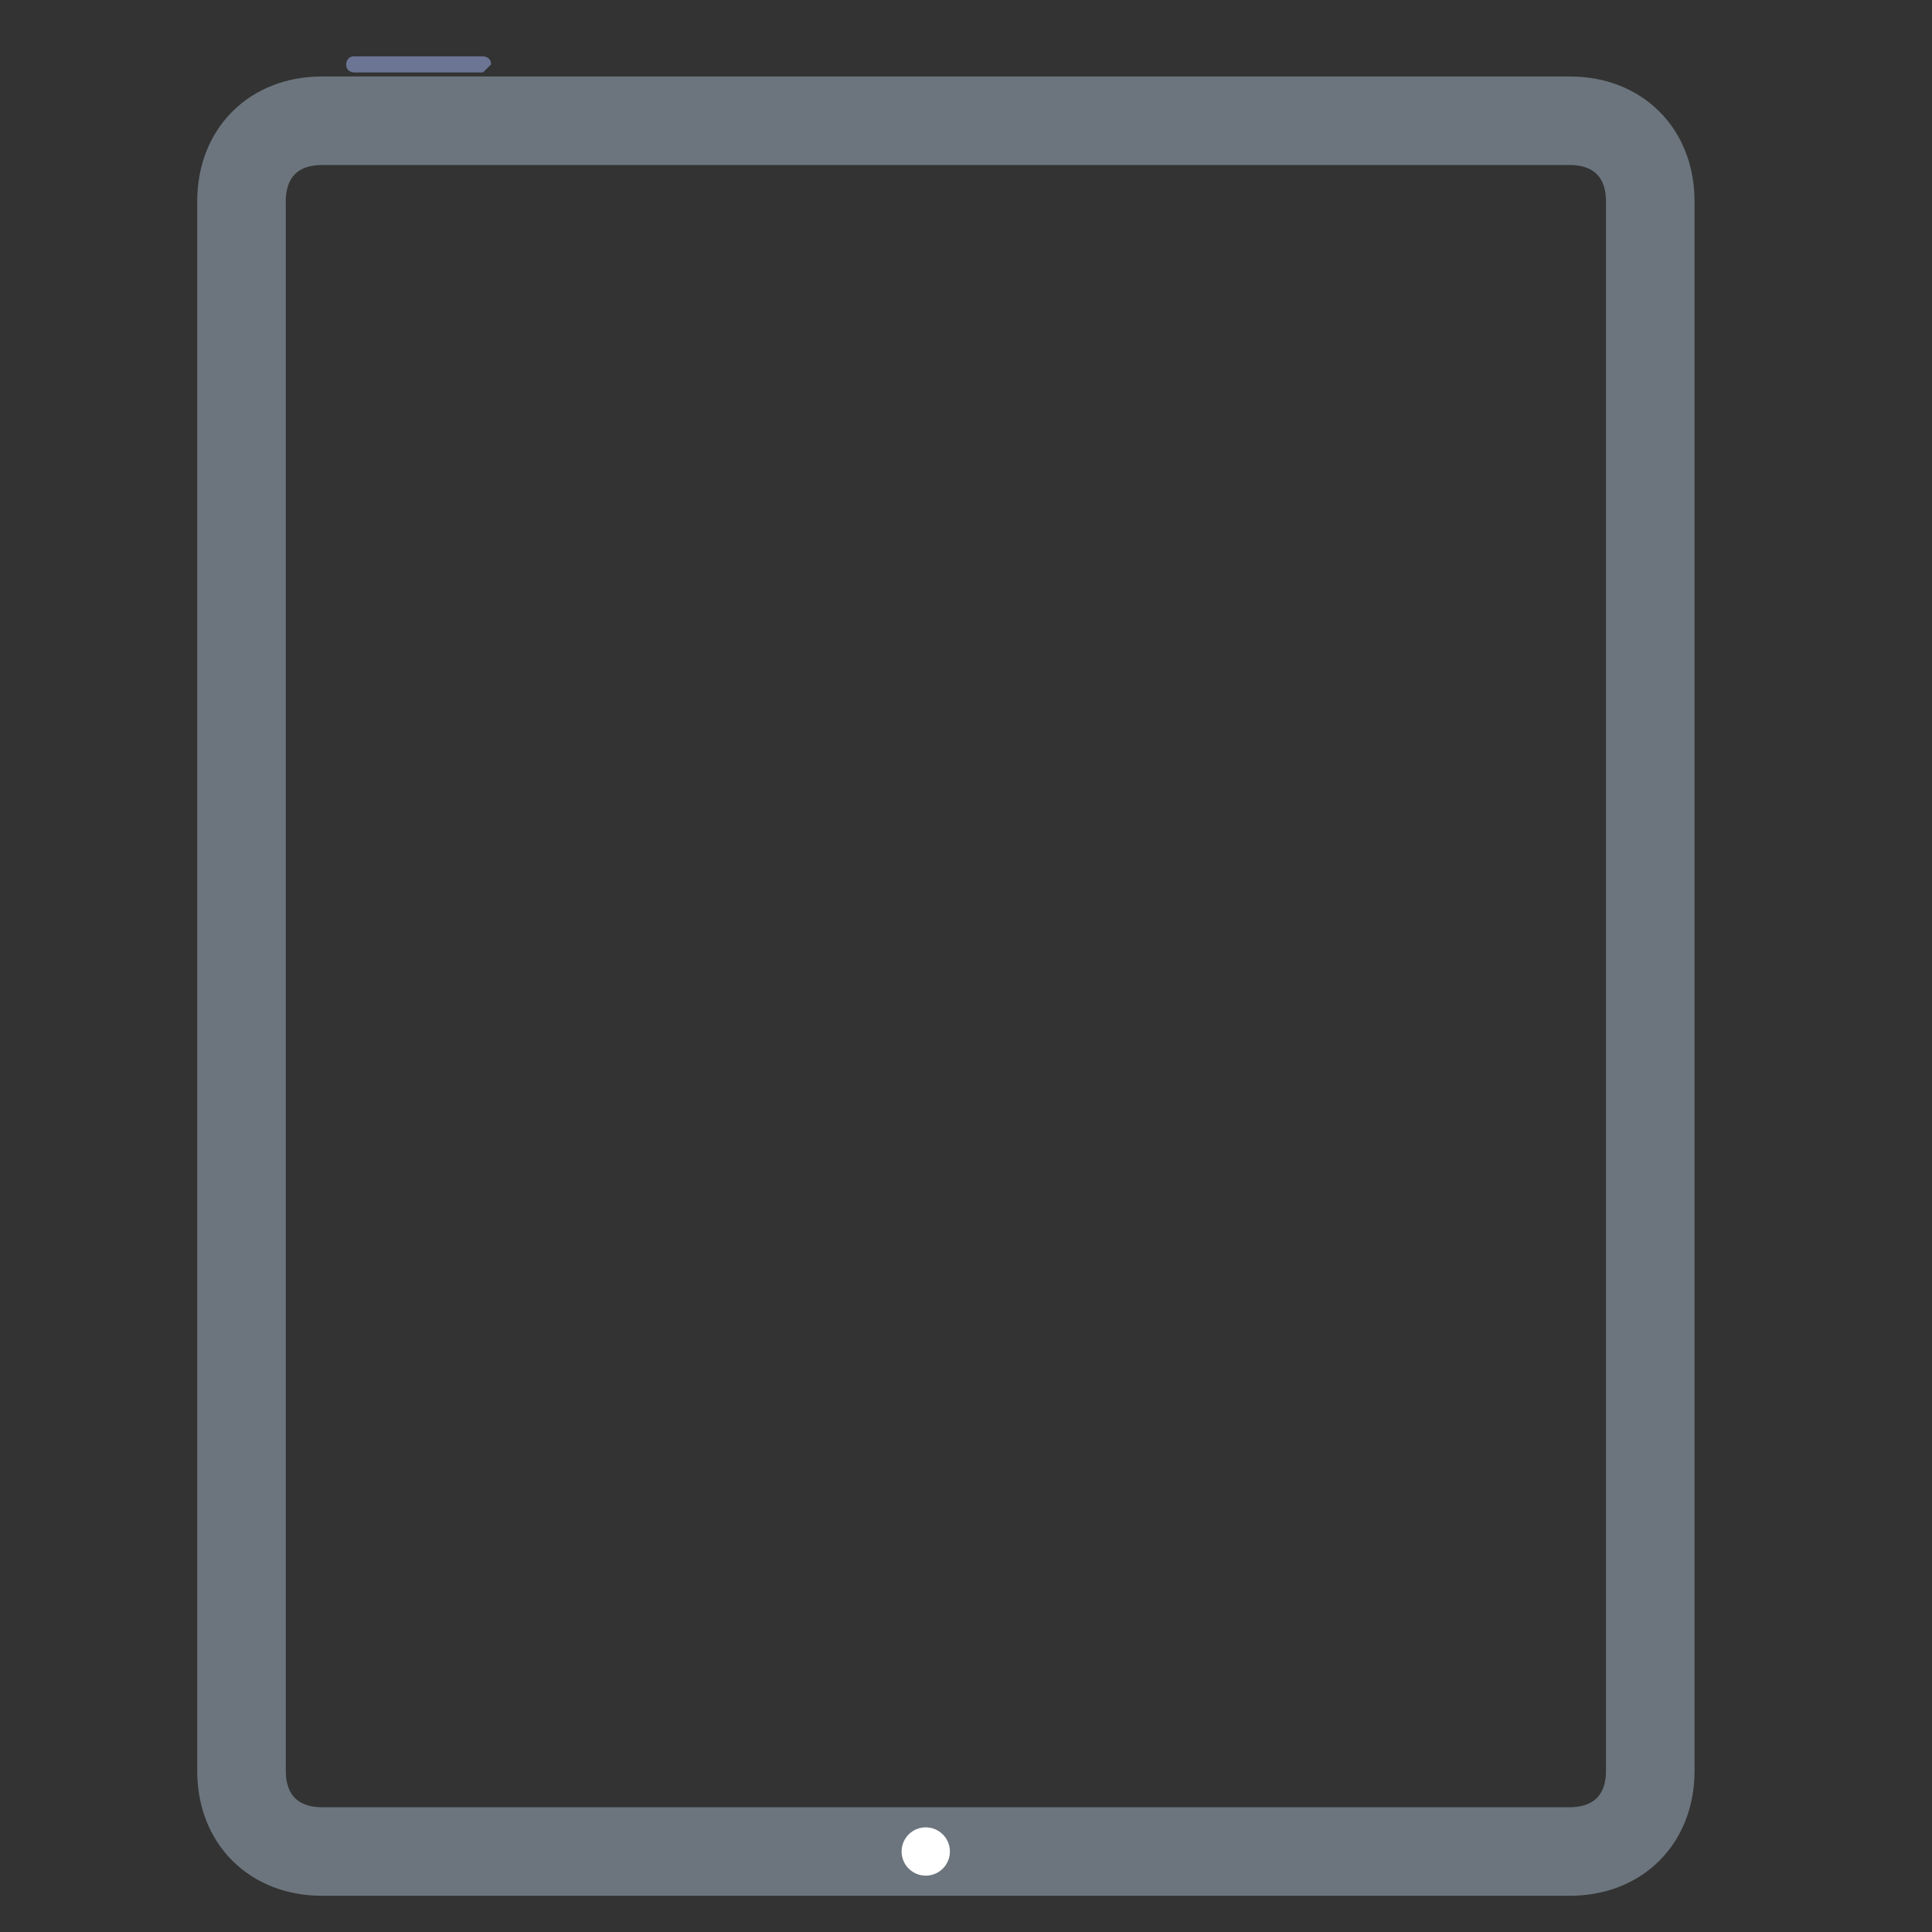 <?xml version="1.0" encoding="utf-8"?>
<!-- Generator: Adobe Illustrator 21.0.0, SVG Export Plug-In . SVG Version: 6.00 Build 0)  -->
<svg version="1.1" id="Layer_1" xmlns="http://www.w3.org/2000/svg" xmlns:xlink="http://www.w3.org/1999/xlink" x="0px" y="0px"
	 viewBox="0 0 24 24" style="enable-background:new 0 0 24 24;" xml:space="preserve">
<rect x="0" y="0" width="24" height="24" fill="#333333" stroke="none"/>
<style type="text/css">
	.st0{fill:none;stroke:#6C757D;stroke-width:1.1;stroke-miterlimit:10;}
	.st1{display:none;fill:#FFFFFF;}
	.st2{fill:#FFFFFF;}
	.st3{fill:#6C7594;}
</style>
<path class="st0" d="M19.5,23H4c-0.6,0-1-0.4-1-1V2.5c0-0.6,0.4-1,1-1h15.5c0.6,0,1,0.4,1,1V22C20.5,22.6,20.1,23,19.5,23z"/>
<g id="Layer_4">
	<polygon class="st1" points="7,1 4,1 4,1 	"/>
</g>
<g id="Layer_2">
	<circle class="st2" cx="11.5" cy="23" r="0.3"/>
</g>
<path class="st3" d="M6,0.9H4.4c0,0-0.1,0-0.1-0.1v0c0,0,0-0.1,0.1-0.1H6c0,0,0.1,0,0.1,0.1L6,0.9C6.1,0.9,6,0.9,6,0.9z"/>
</svg>
